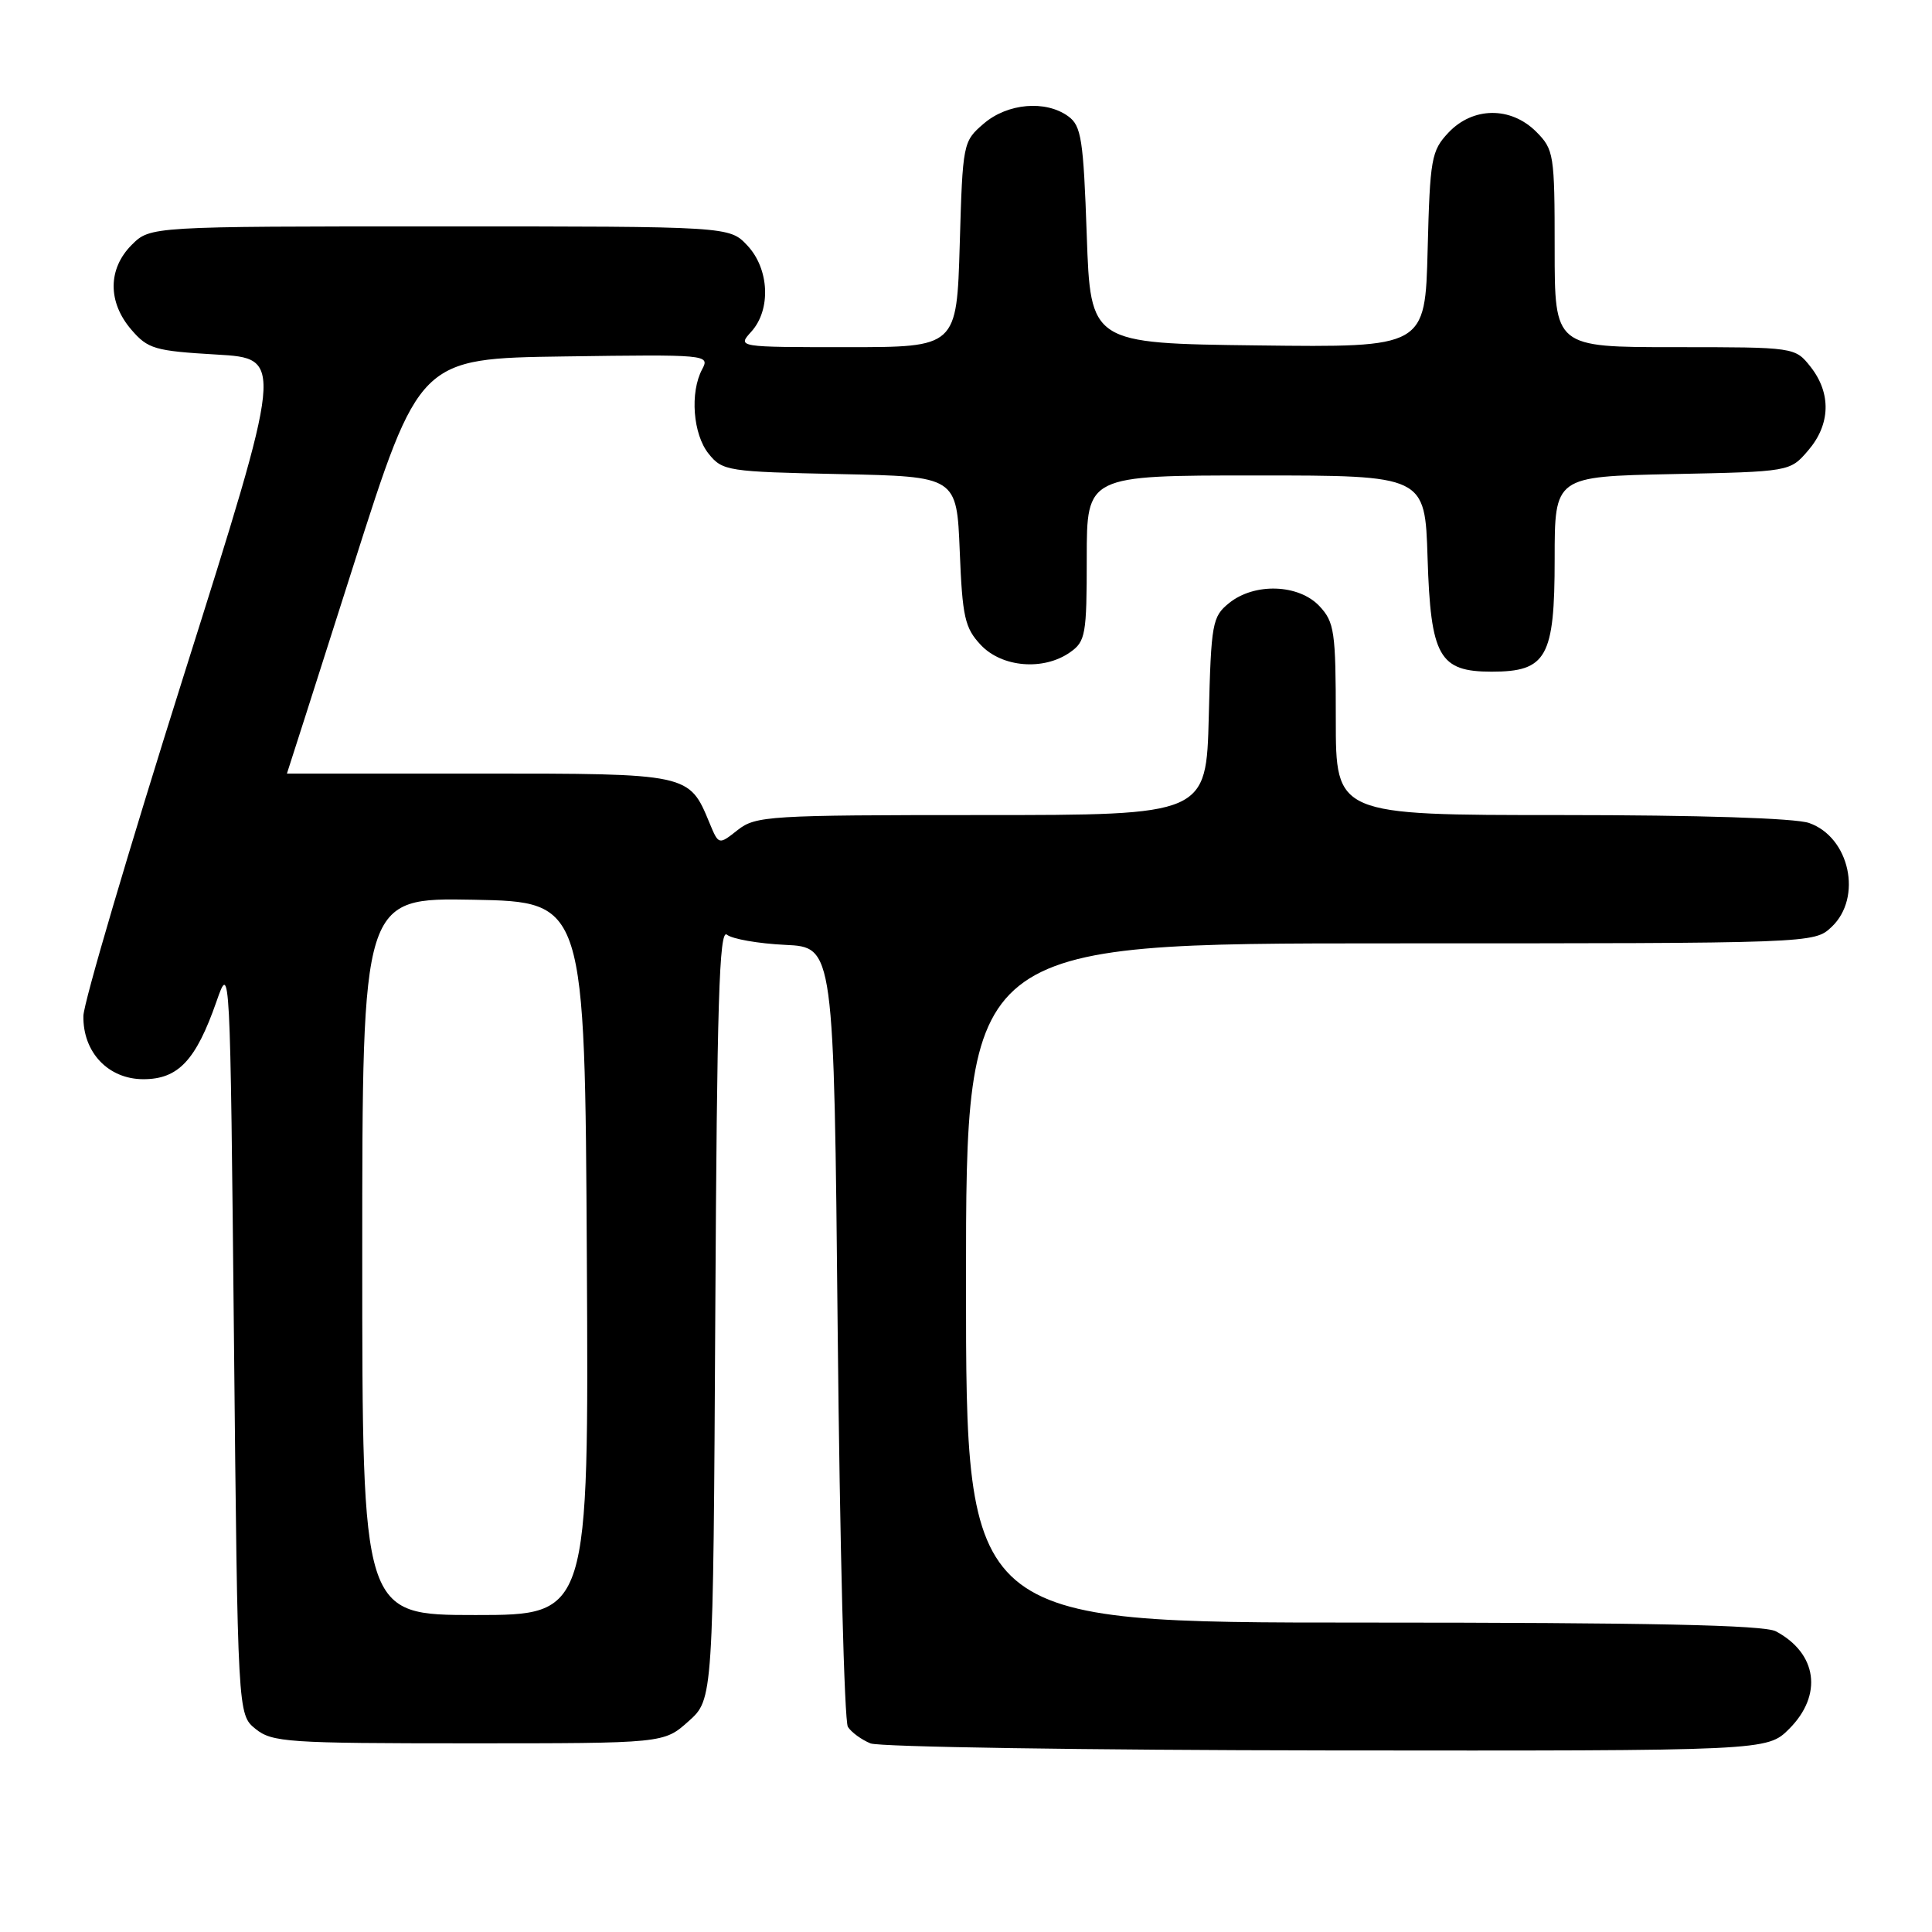 <?xml version="1.0" encoding="UTF-8" standalone="no"?>
<!DOCTYPE svg PUBLIC "-//W3C//DTD SVG 1.1//EN" "http://www.w3.org/Graphics/SVG/1.1/DTD/svg11.dtd" >
<svg xmlns="http://www.w3.org/2000/svg" xmlns:xlink="http://www.w3.org/1999/xlink" version="1.1" viewBox="0 0 256 256">
 <g >
 <path fill="currentColor"
d=" M 237.08 229.08 C 241.55 224.60 240.80 219.09 235.32 216.16 C 233.73 215.32 218.61 215.00 180.57 215.00 C 128.00 215.00 128.00 215.00 128.00 170.00 C 128.00 125.00 128.00 125.00 184.19 125.00 C 240.37 125.00 240.37 125.00 242.69 122.83 C 246.82 118.94 245.10 110.93 239.71 109.05 C 237.87 108.41 225.12 108.00 206.85 108.00 C 177.00 108.00 177.00 108.00 177.00 95.31 C 177.00 83.67 176.82 82.44 174.83 80.31 C 172.08 77.39 166.22 77.19 162.86 79.91 C 160.63 81.71 160.48 82.55 160.17 94.91 C 159.84 108.00 159.84 108.00 130.06 108.00 C 101.87 108.00 100.13 108.11 97.75 109.98 C 95.23 111.97 95.23 111.97 94.02 109.06 C 91.30 102.48 91.40 102.50 63.40 102.50 C 49.43 102.50 38.01 102.50 38.02 102.50 C 38.04 102.50 41.99 90.12 46.81 75.00 C 55.57 47.50 55.57 47.50 74.83 47.23 C 93.68 46.96 94.07 47.00 93.05 48.91 C 91.39 52.00 91.82 57.56 93.91 60.14 C 95.74 62.41 96.42 62.51 111.30 62.82 C 126.77 63.14 126.77 63.14 127.17 73.02 C 127.52 81.77 127.84 83.20 129.96 85.46 C 132.76 88.44 138.27 88.90 141.78 86.44 C 143.84 85.00 144.00 84.12 144.00 73.94 C 144.00 63.00 144.00 63.00 166.41 63.00 C 188.82 63.00 188.82 63.00 189.16 73.90 C 189.57 87.00 190.69 89.00 197.65 89.00 C 204.94 89.00 206.00 87.10 206.00 74.07 C 206.00 63.14 206.00 63.14 221.59 62.82 C 237.18 62.50 237.18 62.50 239.59 59.69 C 242.55 56.25 242.67 52.13 239.93 48.63 C 237.85 46.00 237.85 46.00 221.93 46.00 C 206.00 46.00 206.00 46.00 206.00 32.95 C 206.00 20.44 205.90 19.81 203.55 17.45 C 200.18 14.09 195.16 14.14 191.92 17.58 C 189.66 19.99 189.48 21.01 189.17 33.10 C 188.84 46.04 188.84 46.04 166.67 45.77 C 144.50 45.50 144.50 45.50 144.00 31.17 C 143.56 18.47 143.28 16.67 141.56 15.42 C 138.57 13.23 133.49 13.67 130.34 16.39 C 127.60 18.74 127.56 18.96 127.17 32.39 C 126.77 46.00 126.77 46.00 112.23 46.00 C 97.69 46.00 97.69 46.00 99.55 43.95 C 102.19 41.03 101.94 35.63 99.03 32.53 C 96.65 30.00 96.65 30.00 58.28 30.00 C 19.91 30.00 19.91 30.00 17.45 32.45 C 14.28 35.63 14.26 40.03 17.40 43.68 C 19.60 46.24 20.50 46.50 28.70 46.98 C 37.61 47.50 37.61 47.50 24.35 89.50 C 17.06 112.60 11.07 132.90 11.05 134.62 C 10.97 139.44 14.35 143.00 19.00 143.00 C 23.62 143.00 25.96 140.51 28.69 132.69 C 30.49 127.52 30.50 127.68 31.00 177.34 C 31.50 227.18 31.50 227.18 33.86 229.09 C 36.05 230.86 38.11 231.00 62.10 231.00 C 87.97 231.00 87.97 231.00 91.23 228.08 C 94.50 225.17 94.50 225.17 94.78 173.98 C 95.00 132.92 95.30 123.01 96.32 123.85 C 97.01 124.42 100.48 125.03 104.04 125.20 C 110.50 125.50 110.50 125.50 111.00 176.50 C 111.28 204.55 111.88 228.09 112.35 228.82 C 112.82 229.55 114.17 230.53 115.35 231.01 C 116.53 231.48 143.75 231.90 175.83 231.94 C 234.15 232.00 234.15 232.00 237.08 229.08 Z  M 48.00 166.47 C 48.00 118.95 48.00 118.95 62.75 119.22 C 77.50 119.50 77.50 119.50 77.76 166.75 C 78.02 214.00 78.02 214.00 63.01 214.00 C 48.00 214.00 48.00 214.00 48.00 166.47 Z "/>
</g>
</svg>